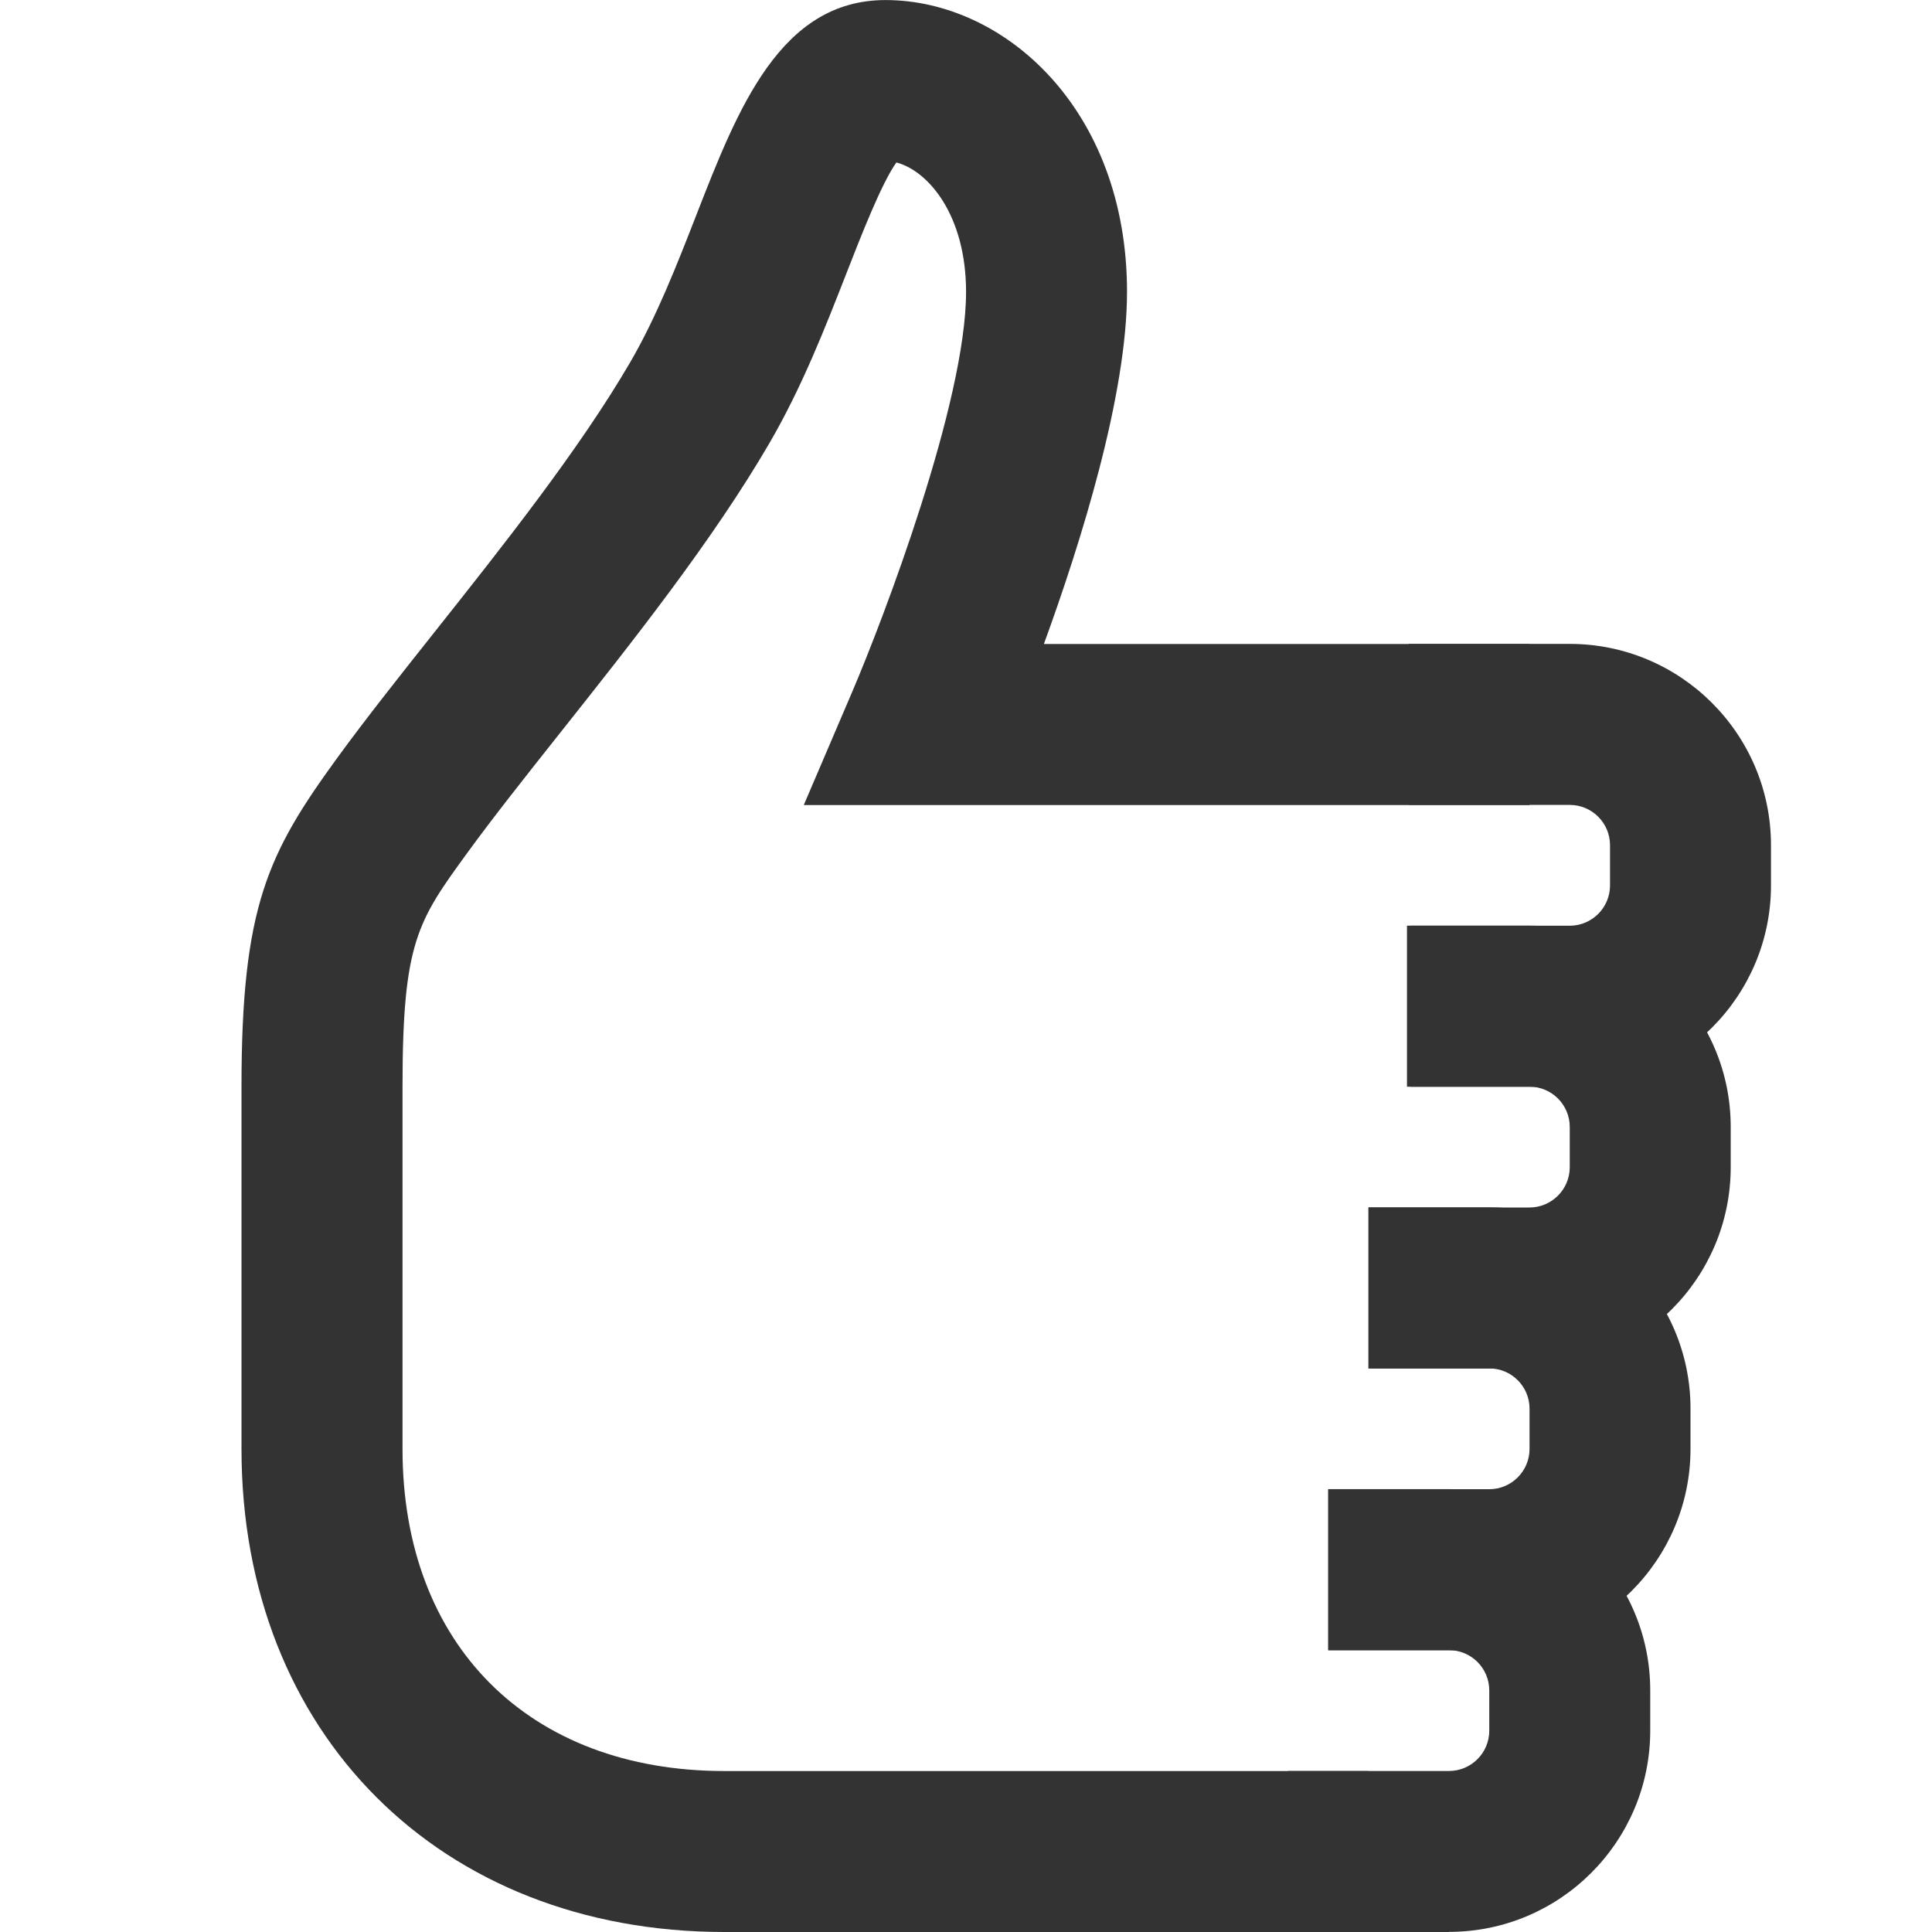 <?xml version="1.0" encoding="utf-8"?>
<!-- Generated by IcoMoon.io -->
<!DOCTYPE svg PUBLIC "-//W3C//DTD SVG 1.1//EN" "http://www.w3.org/Graphics/SVG/1.1/DTD/svg11.dtd">
<svg version="1.1" xmlns="http://www.w3.org/2000/svg" xmlns:xlink="http://www.w3.org/1999/xlink" width="32" height="32" viewBox="0 0 32 32">
<path fill="#333333" d="M22.667 32h-10.667c-4.71 0-8-3.29-8-8v-6c0-2.985 0.435-3.866 1.589-5.451 0.461-0.633 1.017-1.335 1.606-2.077 1.127-1.421 2.404-3.030 3.245-4.475 0.436-0.75 0.773-1.613 1.098-2.447 0.681-1.745 1.384-3.549 3.129-3.549 1.966 0 4 1.808 4 4.833 0 1.714-0.765 4.154-1.377 5.833h8.044v2.667h-12.021l0.795-1.858c0.527-1.23 1.893-4.82 1.893-6.642 0-1.267-0.623-2.004-1.154-2.143-0.245 0.341-0.587 1.221-0.824 1.827-0.346 0.886-0.737 1.891-1.278 2.82-0.937 1.611-2.278 3.301-3.46 4.791-0.571 0.72-1.111 1.401-1.539 1.989-0.829 1.139-1.079 1.483-1.079 3.883v6c0 3.24 2.093 5.333 5.333 5.333h10.667v2.667z"></path>
<path fill="#333333" d="M26 18h-2.637v-2.667h2.637c0.367 0 0.667-0.299 0.667-0.667v-0.667c0-0.368-0.299-0.667-0.667-0.667h-2.667v-2.667h2.667c1.838 0 3.333 1.495 3.333 3.333v0.667c0 1.838-1.495 3.333-3.333 3.333z"></path>
<path fill="#333333" d="M25.333 22.667h-2.667v-2.667h2.667c0.367 0 0.667-0.299 0.667-0.667v-0.667c0-0.368-0.299-0.667-0.667-0.667h-2.029v-2.667h2.029c1.838 0 3.333 1.495 3.333 3.333v0.667c0 1.838-1.495 3.333-3.333 3.333z"></path>
<path fill="#333333" d="M24.667 27.333h-2.667v-2.667h2.667c0.367 0 0.667-0.299 0.667-0.667v-0.667c0-0.368-0.299-0.667-0.667-0.667h-2v-2.667h2c1.838 0 3.333 1.495 3.333 3.333v0.667c0 1.838-1.495 3.333-3.333 3.333z"></path>
<path fill="#333333" d="M24 32h-2.667v-2.667h2.667c0.367 0 0.667-0.299 0.667-0.667v-0.667c0-0.368-0.299-0.667-0.667-0.667h-2v-2.667h2c1.838 0 3.333 1.495 3.333 3.333v0.667c0 1.838-1.495 3.333-3.333 3.333z"></path>
</svg>
